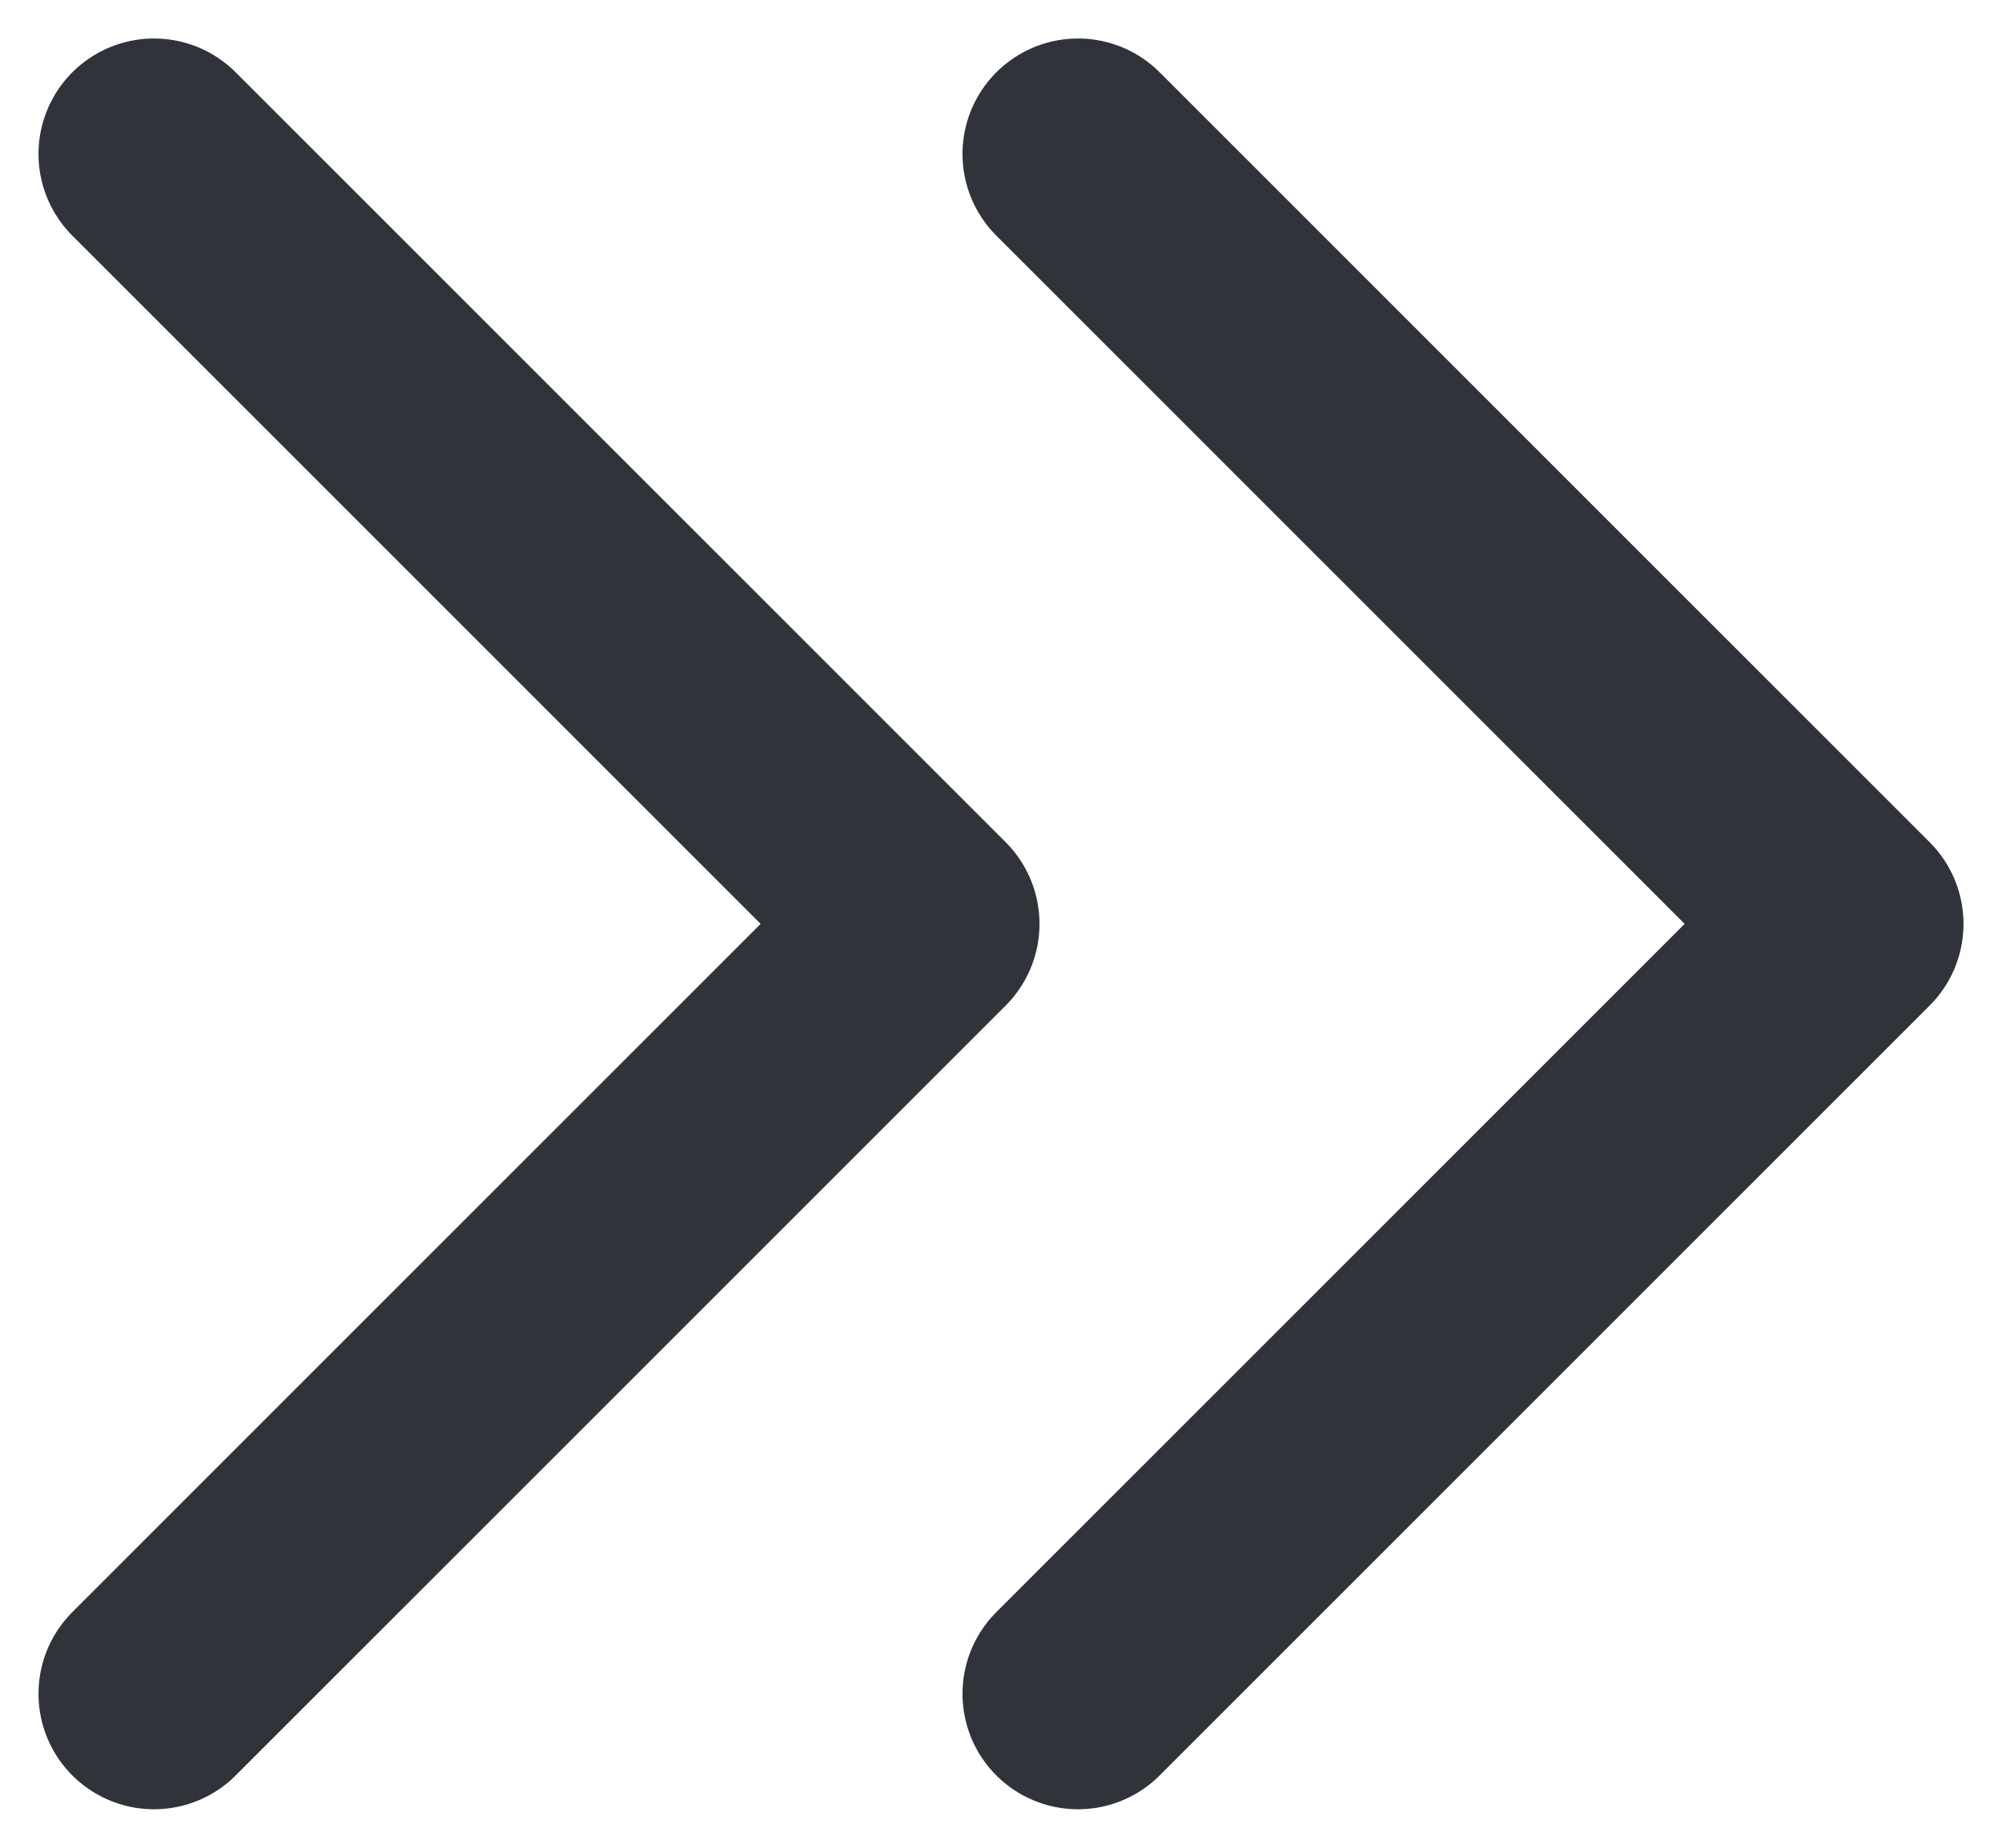 <svg width="13" height="12" viewBox="0 0 13 12" fill="none" xmlns="http://www.w3.org/2000/svg">
<path d="M1 11L6 6L1 1" stroke="#31333A" stroke-width="1.5" stroke-linecap="round" stroke-linejoin="round"/>
<path d="M7 11L12 6L7 1" stroke="#31333A" stroke-width="1.5" stroke-linecap="round" stroke-linejoin="round"/>
</svg>

